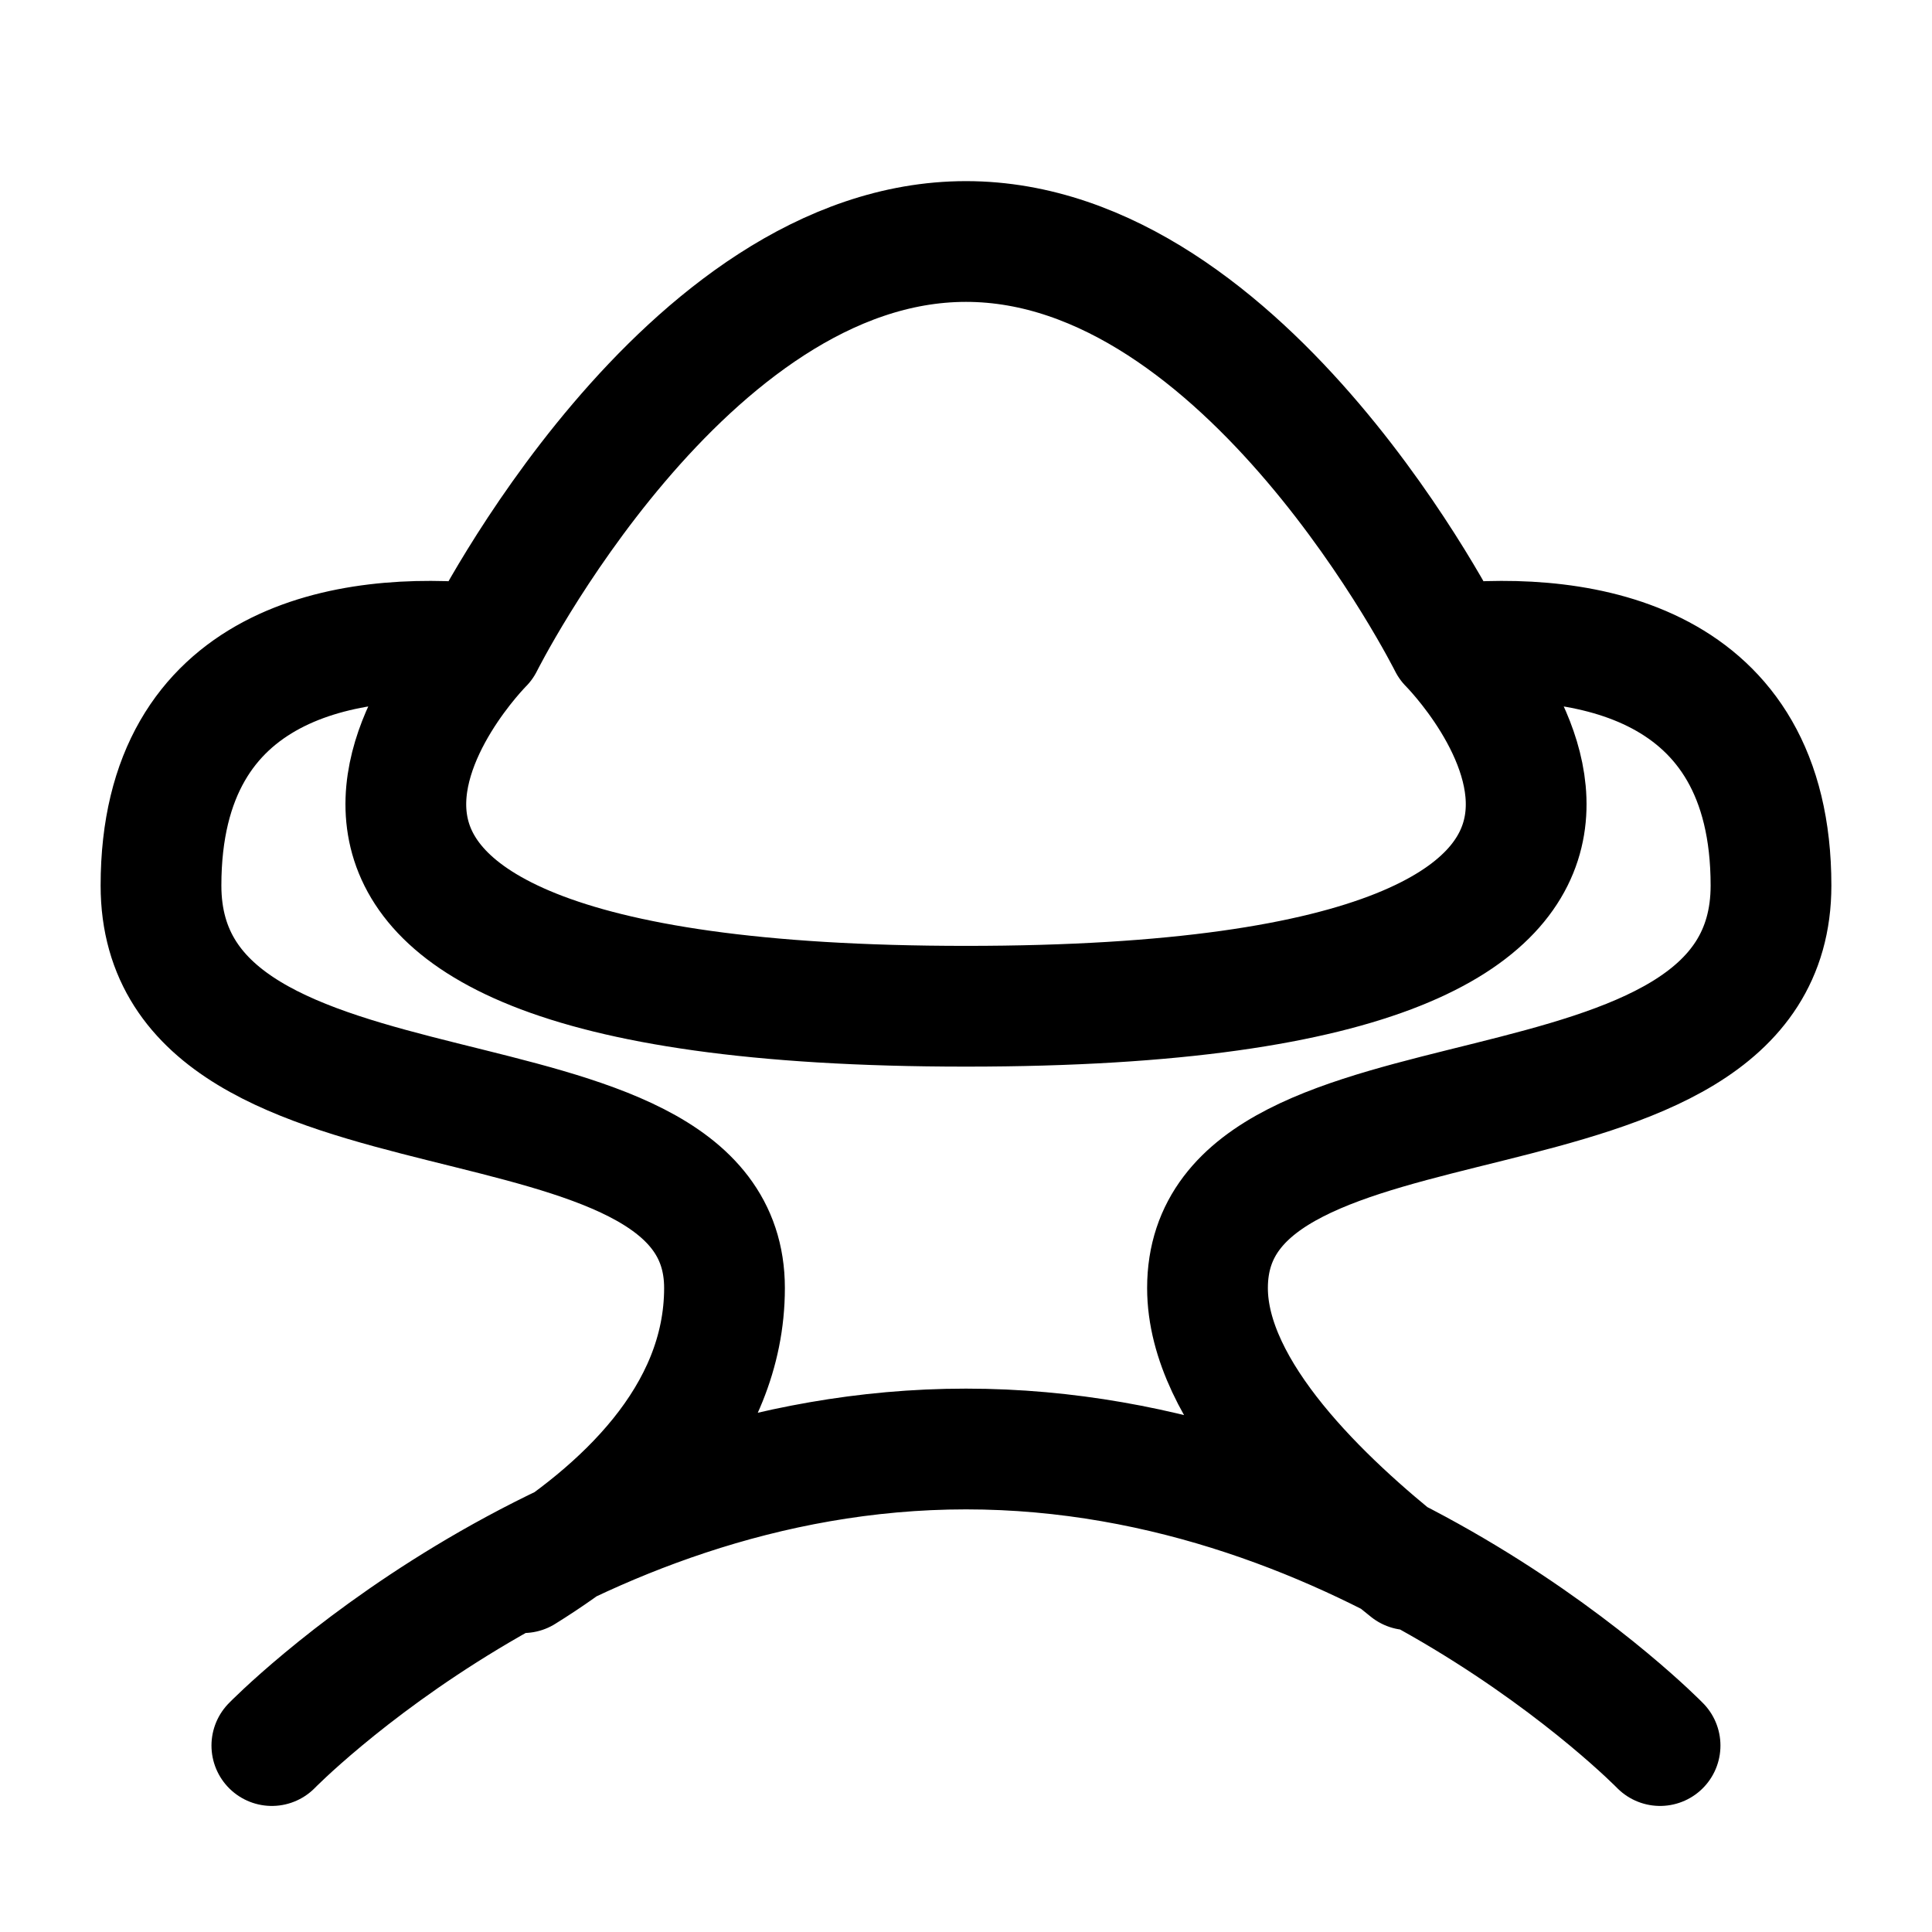 <svg width="24" height="24" viewBox="0 0 24 24" fill="none" xmlns="http://www.w3.org/2000/svg">
<path d="M6 8C4.333 7.833 2 8.2 2 11C2 14.5 9 13 9 16C9 17.611 7.702 18.79 6.5 19.536M6 8C6 8 8.5 3 12 3C15.5 3 18 8 18 8M6 8C6 8 1.5 12.5 12 12.5C22.5 12.5 18 8 18 8M18 8C19.667 7.833 22 8.2 22 11C22 14.5 15 13 15 16C15 17.299 16.437 18.657 17.5 19.5M20.622 21.684C20.622 21.684 17.03 18 12 18C6.97 18 3.377 21.684 3.377 21.684" stroke="black" stroke-width="1.5" stroke-linecap="round" stroke-linejoin="round"/>
</svg>

